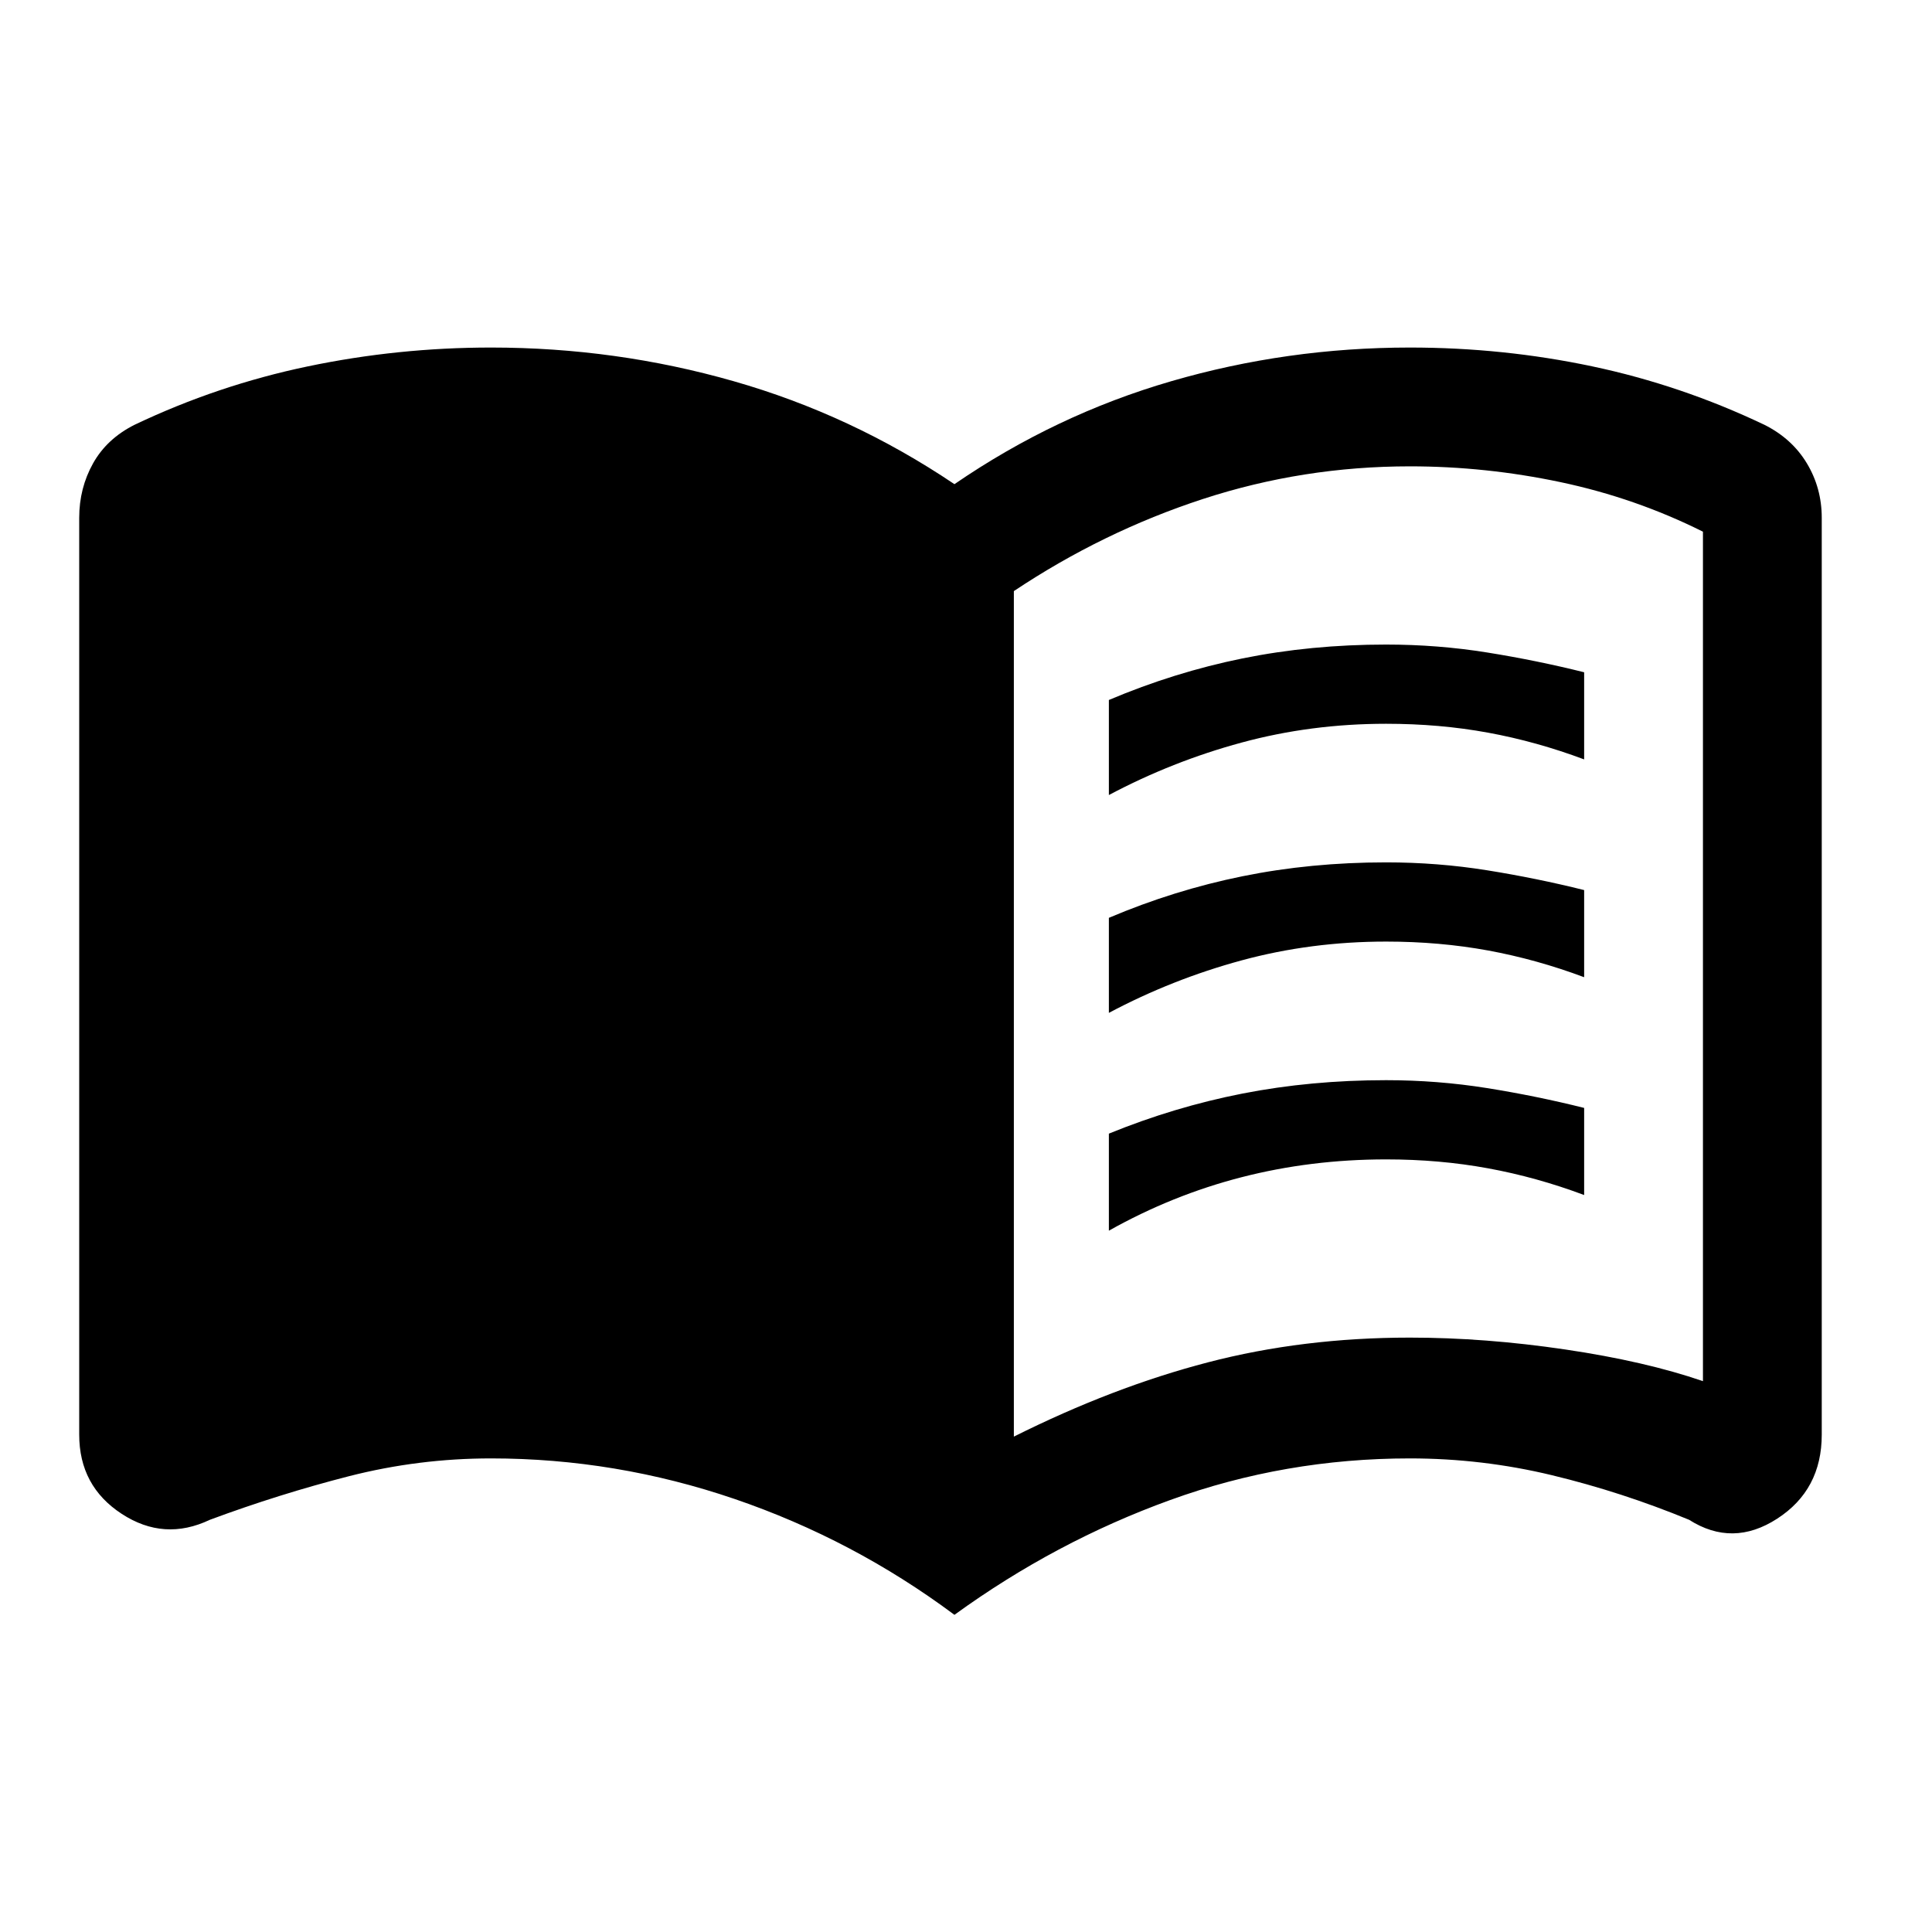 <svg width="61" height="61" viewBox="0 0 61 61" fill="none" xmlns="http://www.w3.org/2000/svg">
<path d="M35.011 25.102V22.101C36.387 21.518 37.794 21.08 39.232 20.788C40.67 20.497 42.181 20.351 43.764 20.351C44.848 20.351 45.911 20.434 46.953 20.601C47.995 20.768 49.016 20.976 50.017 21.226V23.977C49.016 23.602 48.005 23.32 46.984 23.133C45.963 22.945 44.89 22.852 43.764 22.852C42.181 22.852 40.659 23.05 39.2 23.446C37.742 23.841 36.345 24.394 35.011 25.102ZM35.011 38.857V35.793C36.387 35.231 37.794 34.809 39.232 34.527C40.67 34.246 42.181 34.105 43.764 34.105C44.848 34.105 45.911 34.189 46.953 34.355C47.995 34.522 49.016 34.73 50.017 34.981V37.731C49.016 37.356 48.005 37.075 46.984 36.888C45.963 36.7 44.89 36.606 43.764 36.606C42.181 36.606 40.659 36.794 39.2 37.169C37.742 37.544 36.345 38.107 35.011 38.857ZM35.011 31.98V28.979C36.387 28.395 37.794 27.957 39.232 27.666C40.67 27.374 42.181 27.228 43.764 27.228C44.848 27.228 45.911 27.311 46.953 27.478C47.995 27.645 49.016 27.853 50.017 28.103V30.854C49.016 30.479 48.005 30.198 46.984 30.01C45.963 29.823 44.89 29.729 43.764 29.729C42.181 29.729 40.659 29.927 39.2 30.323C37.742 30.719 36.345 31.271 35.011 31.98ZM32.011 45.359C34.095 44.317 36.137 43.535 38.138 43.014C40.138 42.493 42.264 42.233 44.515 42.233C46.099 42.233 47.734 42.358 49.422 42.608C51.111 42.858 52.559 43.192 53.768 43.608V16.787C52.351 16.079 50.854 15.558 49.277 15.224C47.701 14.891 46.113 14.724 44.515 14.724C42.264 14.724 40.086 15.068 37.981 15.755C35.876 16.443 33.886 17.412 32.011 18.663V45.359ZM30.135 50.986C28.009 49.402 25.696 48.183 23.195 47.328C20.694 46.474 18.131 46.047 15.505 46.047C13.982 46.047 12.487 46.234 11.018 46.609C9.55 46.985 8.086 47.443 6.627 47.985C5.664 48.443 4.736 48.381 3.842 47.797C2.948 47.214 2.501 46.38 2.501 45.297V16.349C2.501 15.724 2.647 15.151 2.938 14.63C3.23 14.109 3.668 13.703 4.251 13.411C6.002 12.577 7.826 11.963 9.722 11.567C11.618 11.171 13.546 10.973 15.505 10.973C18.131 10.973 20.684 11.327 23.164 12.036C25.644 12.744 27.968 13.828 30.135 15.287C32.261 13.828 34.543 12.744 36.981 12.036C39.419 11.327 41.931 10.973 44.515 10.973C46.481 10.973 48.4 11.171 50.272 11.567C52.144 11.963 53.955 12.577 55.706 13.411C56.289 13.703 56.737 14.109 57.05 14.63C57.363 15.151 57.519 15.724 57.519 16.349V45.297C57.519 46.459 57.05 47.344 56.112 47.95C55.174 48.557 54.247 48.568 53.33 47.985C51.913 47.401 50.47 46.932 49.002 46.578C47.533 46.224 46.038 46.047 44.515 46.047C41.889 46.047 39.367 46.484 36.95 47.36C34.532 48.235 32.261 49.444 30.135 50.986Z" fill="black"/>
</svg>
